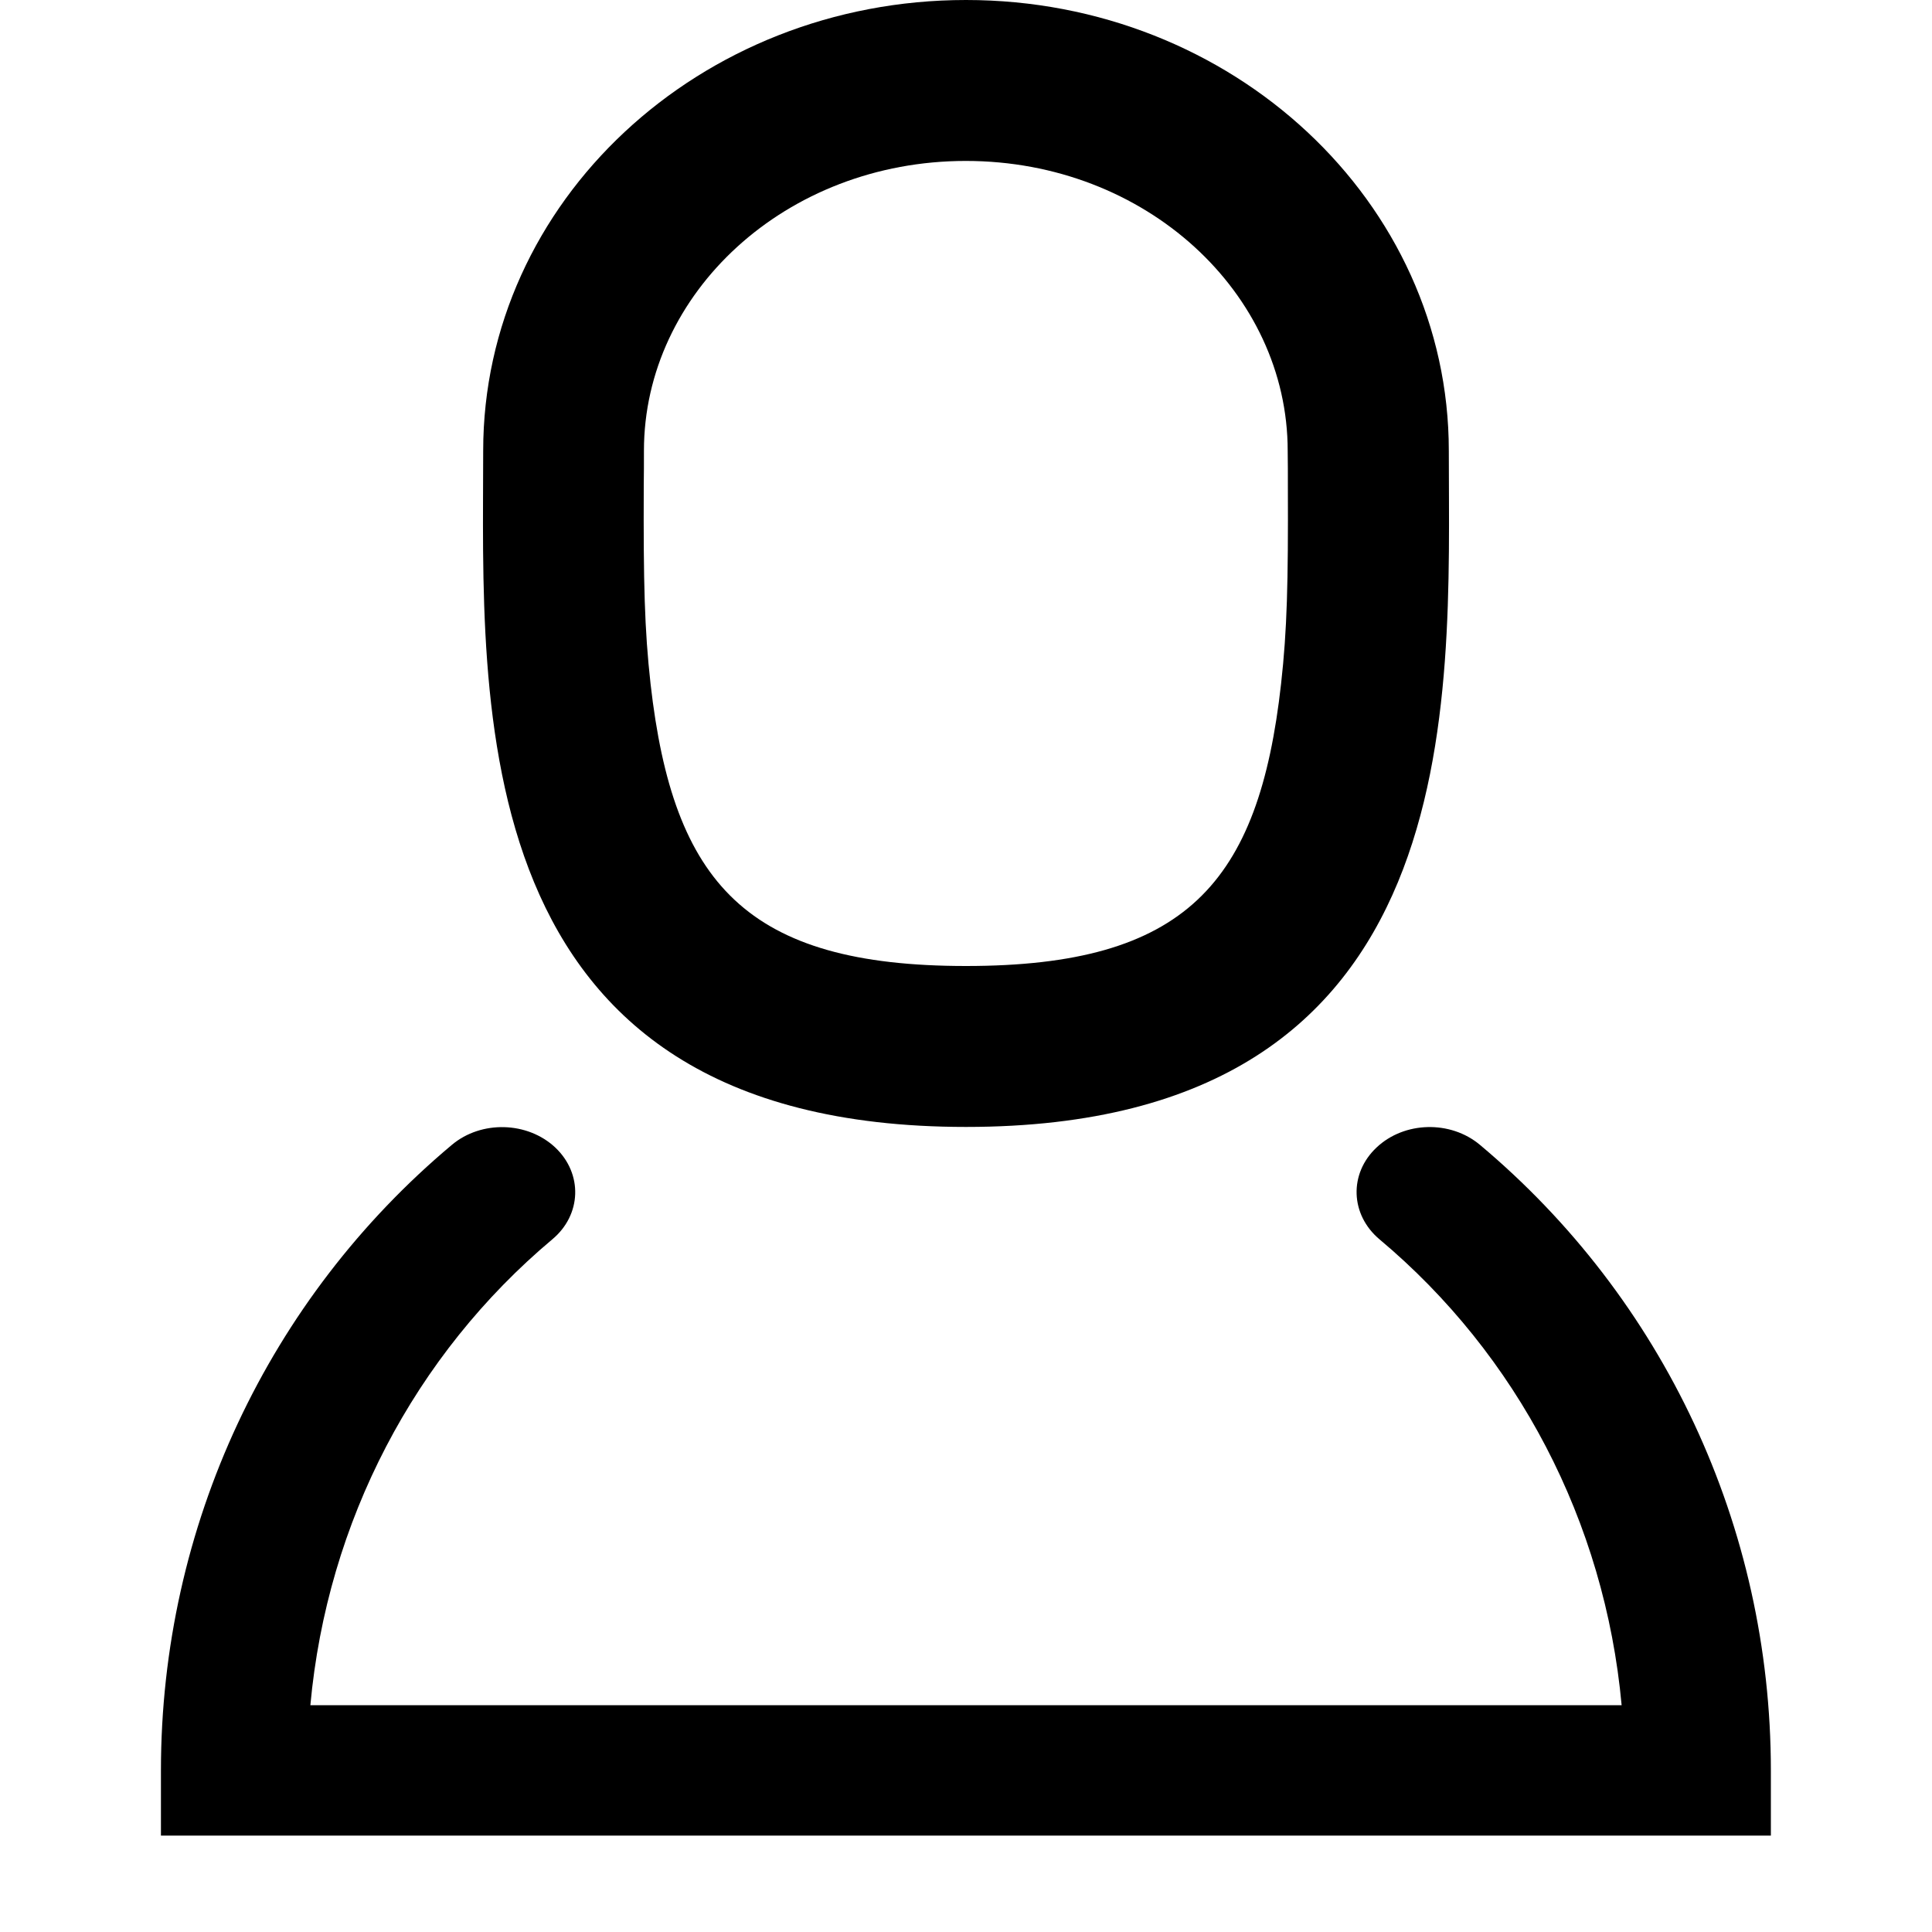 <?xml version="1.0" standalone="no"?><!DOCTYPE svg PUBLIC "-//W3C//DTD SVG 1.1//EN" "http://www.w3.org/Graphics/SVG/1.1/DTD/svg11.dtd"><svg class="icon" width="1024px" height="1024.00px" viewBox="0 0 1024 1024" version="1.1" xmlns="http://www.w3.org/2000/svg"><path fill="#000000" d="M512 512c116.3 0 155.2-43.7 167-149.6 3.2-28.6 3.8-53.5 3.6-104.7 0-9.5 0-9.5-0.1-18.8 0-83.5-75.1-153.6-170.6-153.6s-170.6 70.1-170.6 153.6c0 9.4 0 9.4-0.1 18.8-0.2 51.2 0.4 76 3.6 104.7C356.8 468.3 395.7 512 512 512z m0 85.3c-269.3 0-255.9-226.4-255.9-358.4S370.7 0 512 0s255.9 107 255.9 238.9S781.3 597.3 512 597.3zM164.5 903.8h695c-8.9-97.4-55.4-185.8-128.3-246.9-15.6-13.1-16.3-34.9-1.6-48.7 14.7-13.9 39.2-14.5 54.8-1.4 97.1 81.4 154.2 202 154.2 331.6v34.5H85.3v-34.5c0-129.6 57.1-250.2 154.2-331.6 15.6-13.1 40.1-12.4 54.8 1.4 14.7 13.9 14 35.7-1.6 48.7-72.8 61.1-119.3 149.5-128.2 246.9z" /></svg>